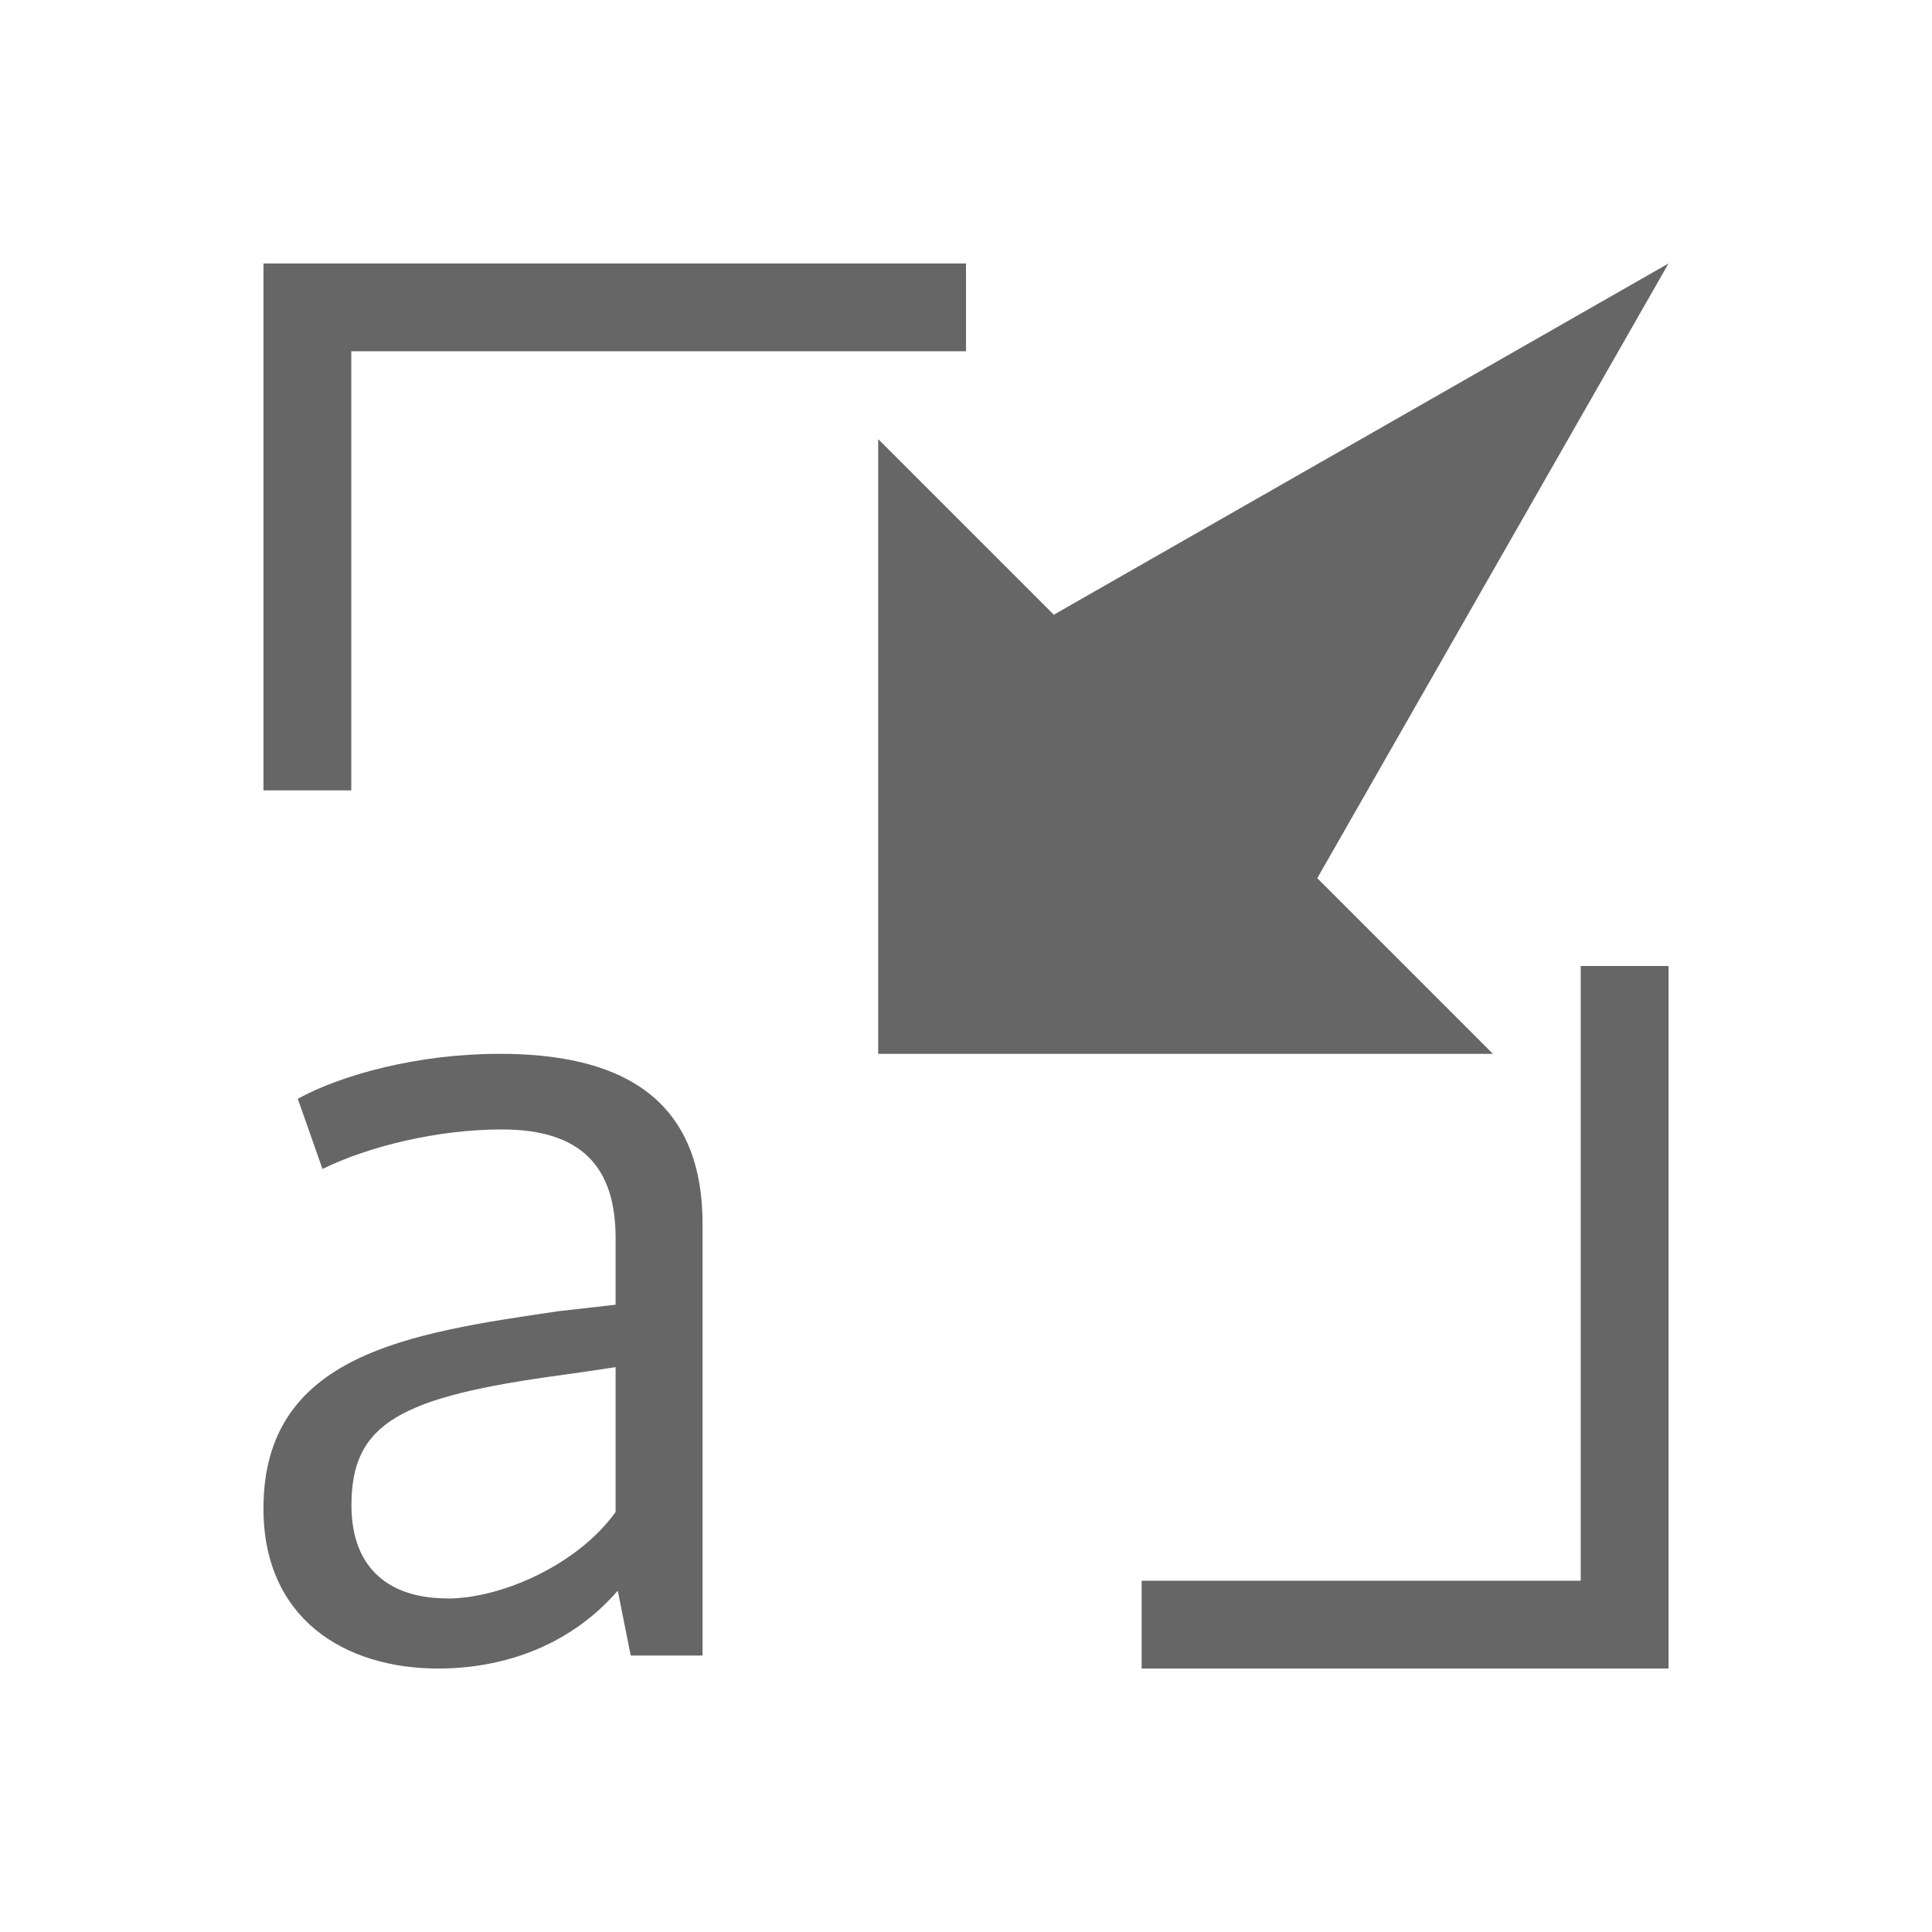 <?xml version="1.0" encoding="UTF-8" standalone="no"?>
<!-- Created with Inkscape (http://www.inkscape.org/) -->

<svg
   xmlns:dc="http://purl.org/dc/elements/1.1/"
   xmlns:cc="http://creativecommons.org/ns#"
   xmlns:rdf="http://www.w3.org/1999/02/22-rdf-syntax-ns#"
   xmlns:svg="http://www.w3.org/2000/svg"
   xmlns="http://www.w3.org/2000/svg"
   xmlns:sodipodi="http://sodipodi.sourceforge.net/DTD/sodipodi-0.dtd"
   xmlns:inkscape="http://www.inkscape.org/namespaces/inkscape"
   width="22"
   height="22"
   id="svg2"
   version="1.1"
   inkscape:version="0.48+devel r"
   viewBox="0 0 22 22"
   sodipodi:docname="format-font-size-less.svg">
  <defs
     id="defs4" />
  <sodipodi:namedview
     id="base"
     pagecolor="#ffffff"
     bordercolor="#666666"
     borderopacity="1.0"
     inkscape:pageopacity="0.0"
     inkscape:pageshadow="2"
     inkscape:zoom="16.785514"
     inkscape:cx="13.394474"
     inkscape:cy="12.017712"
     inkscape:document-units="px"
     inkscape:current-layer="layer1"
     showgrid="true"
     inkscape:showpageshadow="false"
     units="px"
     inkscape:window-width="1366"
     inkscape:window-height="668"
     inkscape:window-x="-2"
     inkscape:window-y="23"
     inkscape:window-maximized="1"
     showguides="true">
    <inkscape:grid
       type="xygrid"
       id="grid4120" />
    <sodipodi:guide
       position="2,20"
       orientation="18,0"
       id="guide4126" />
    <sodipodi:guide
       position="2,2"
       orientation="0,18"
       id="guide4128" />
    <sodipodi:guide
       position="20,2"
       orientation="-18,0"
       id="guide4130" />
    <sodipodi:guide
       position="20,20"
       orientation="0,-18"
       id="guide4132" />
    <sodipodi:guide
       position="3,19"
       orientation="16,0"
       id="guide4134" />
    <sodipodi:guide
       position="3,3"
       orientation="0,16"
       id="guide4136" />
    <sodipodi:guide
       position="19,3"
       orientation="-16,0"
       id="guide4138" />
    <sodipodi:guide
       position="19,19"
       orientation="0,-16"
       id="guide4140" />
    <sodipodi:guide
       position="19,13"
       orientation="-6,0"
       id="guide4199" />
    <sodipodi:guide
       position="19,19"
       orientation="0,-6"
       id="guide4201" />
  </sodipodi:namedview>
  <g
     inkscape:label="Capa 1"
     inkscape:groupmode="layer"
     id="layer1"
     transform="translate(0,-1030.362)">
    <path
       style="font-style:normal;font-variant:normal;font-weight:normal;font-stretch:normal;font-size:medium;line-height:125%;font-family:Oxygen;-inkscape-font-specification:Oxygen;letter-spacing:0px;word-spacing:0px;fill:#666666;fill-opacity:1;stroke:none;stroke-width:1px;stroke-linecap:butt;stroke-linejoin:miter;stroke-opacity:1"
       d="M 3 3 L 3 4 L 3 9 L 4 9 L 4 4 L 11 4 L 11 3 L 3 3 z M 19 3 L 12 7 L 10 5 L 10 12 L 17 12 L 15 10 L 19 3 z M 18 11 L 18 18 L 13 18 L 13 19 L 18 19 L 19 19 L 19 18 L 19 11 L 18 11 z M 5.689 12 C 4.76 12 3.892 12.237 3.391 12.512 L 3.672 13.311 C 4.21 13.048 4.994 12.861 5.715 12.861 C 6.619 12.861 7.01 13.287 7.01 14.098 L 7.01 14.857 L 6.35 14.932 C 4.663 15.181 3 15.418 3 17.178 C 3 18.426 3.916 19 4.992 19 C 5.677 19 6.461 18.775 7.035 18.113 L 7.035 18.115 L 7.182 18.852 L 8 18.852 L 8 13.936 C 8 12.438 6.985 12 5.689 12 z M 7.01 15.568 L 7.01 17.217 C 6.582 17.816 5.713 18.203 5.09 18.203 L 5.09 18.201 C 4.466 18.201 4.002 17.889 4.002 17.141 C 4.002 16.205 4.552 15.906 6.41 15.656 C 6.422 15.656 7.01 15.568 7.01 15.568 z "
       transform="translate(0,1030.362)"
       id="path4116" />
  </g>
</svg>

